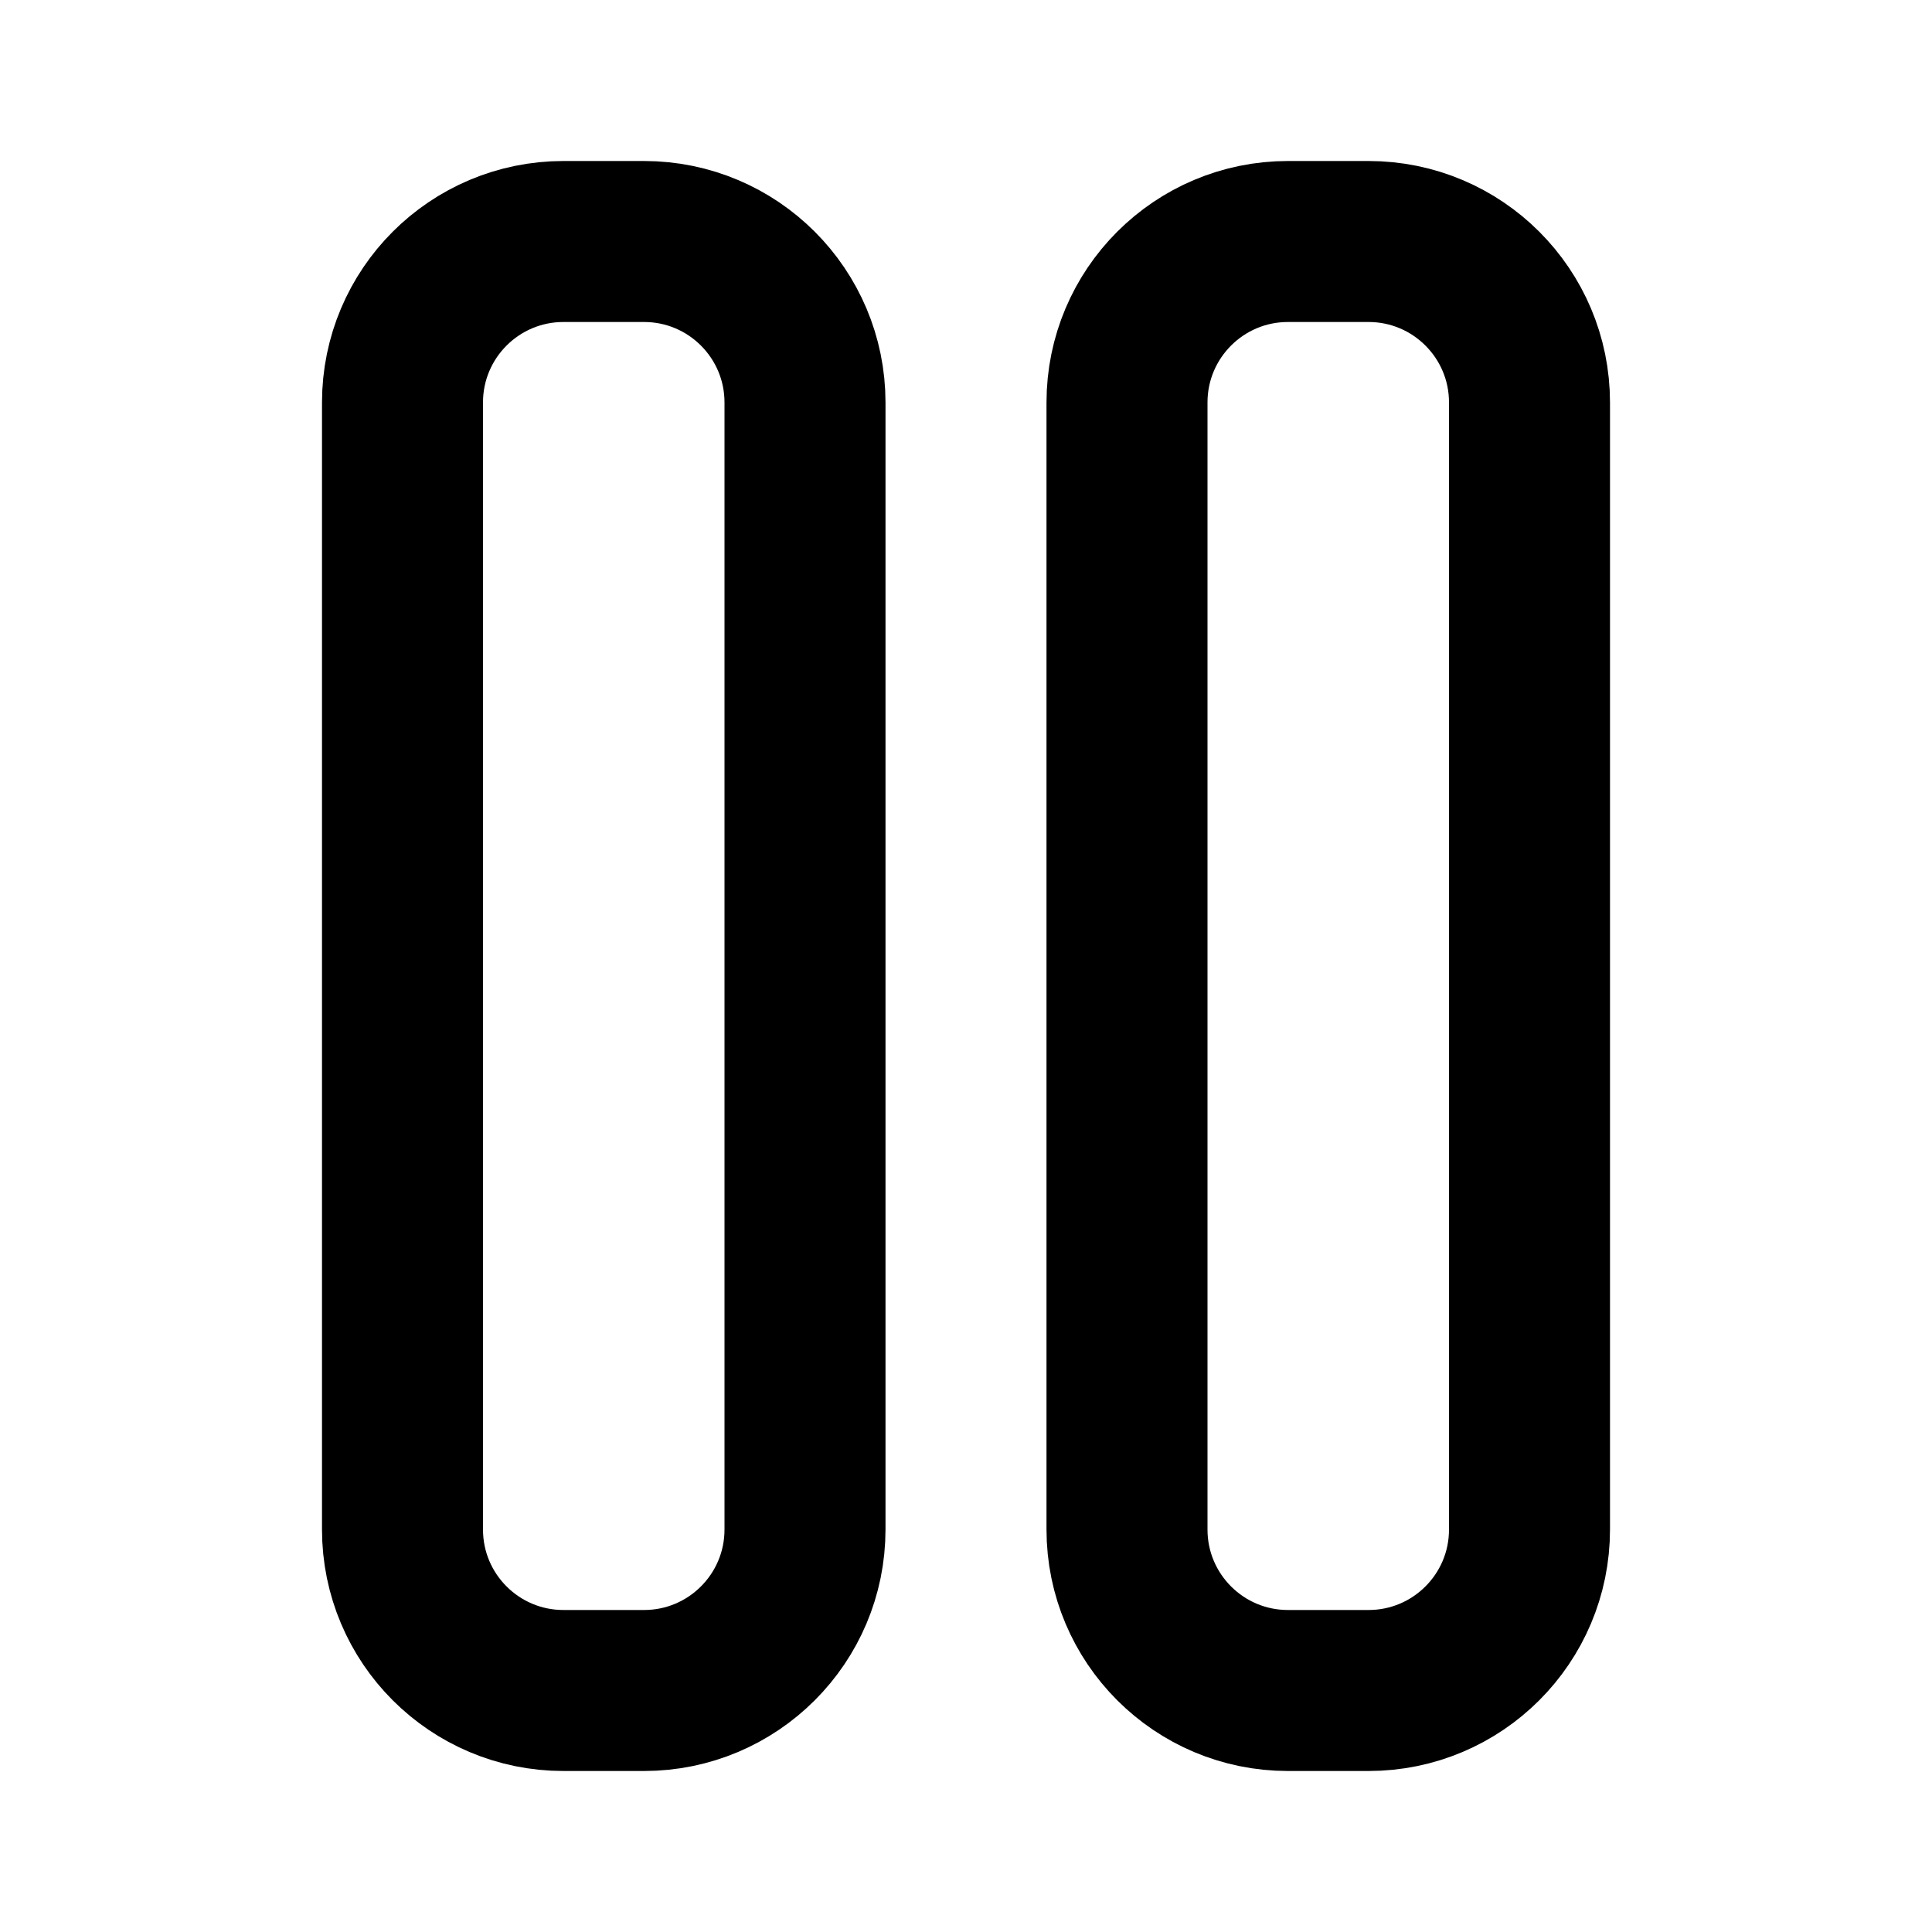 <svg width="24" height="24" viewBox="0 0 24 24" fill="none" xmlns="http://www.w3.org/2000/svg">
<path d="M14 19V5C14 3.895 14.895 3 16 3H17C18.105 3 19 3.895 19 5V19C19 20.105 18.105 21 17 21H16C14.895 21 14 20.105 14 19Z" stroke="currentColor" stroke-width="2" stroke-linecap="round" stroke-linejoin="round"/>
<path d="M10 19V5C10 3.895 9.105 3 8 3H7C5.895 3 5 3.895 5 5V19C5 20.105 5.895 21 7 21H8C9.105 21 10 20.105 10 19Z" stroke="currentColor" stroke-width="2" stroke-linecap="round" stroke-linejoin="round"/>
</svg>
